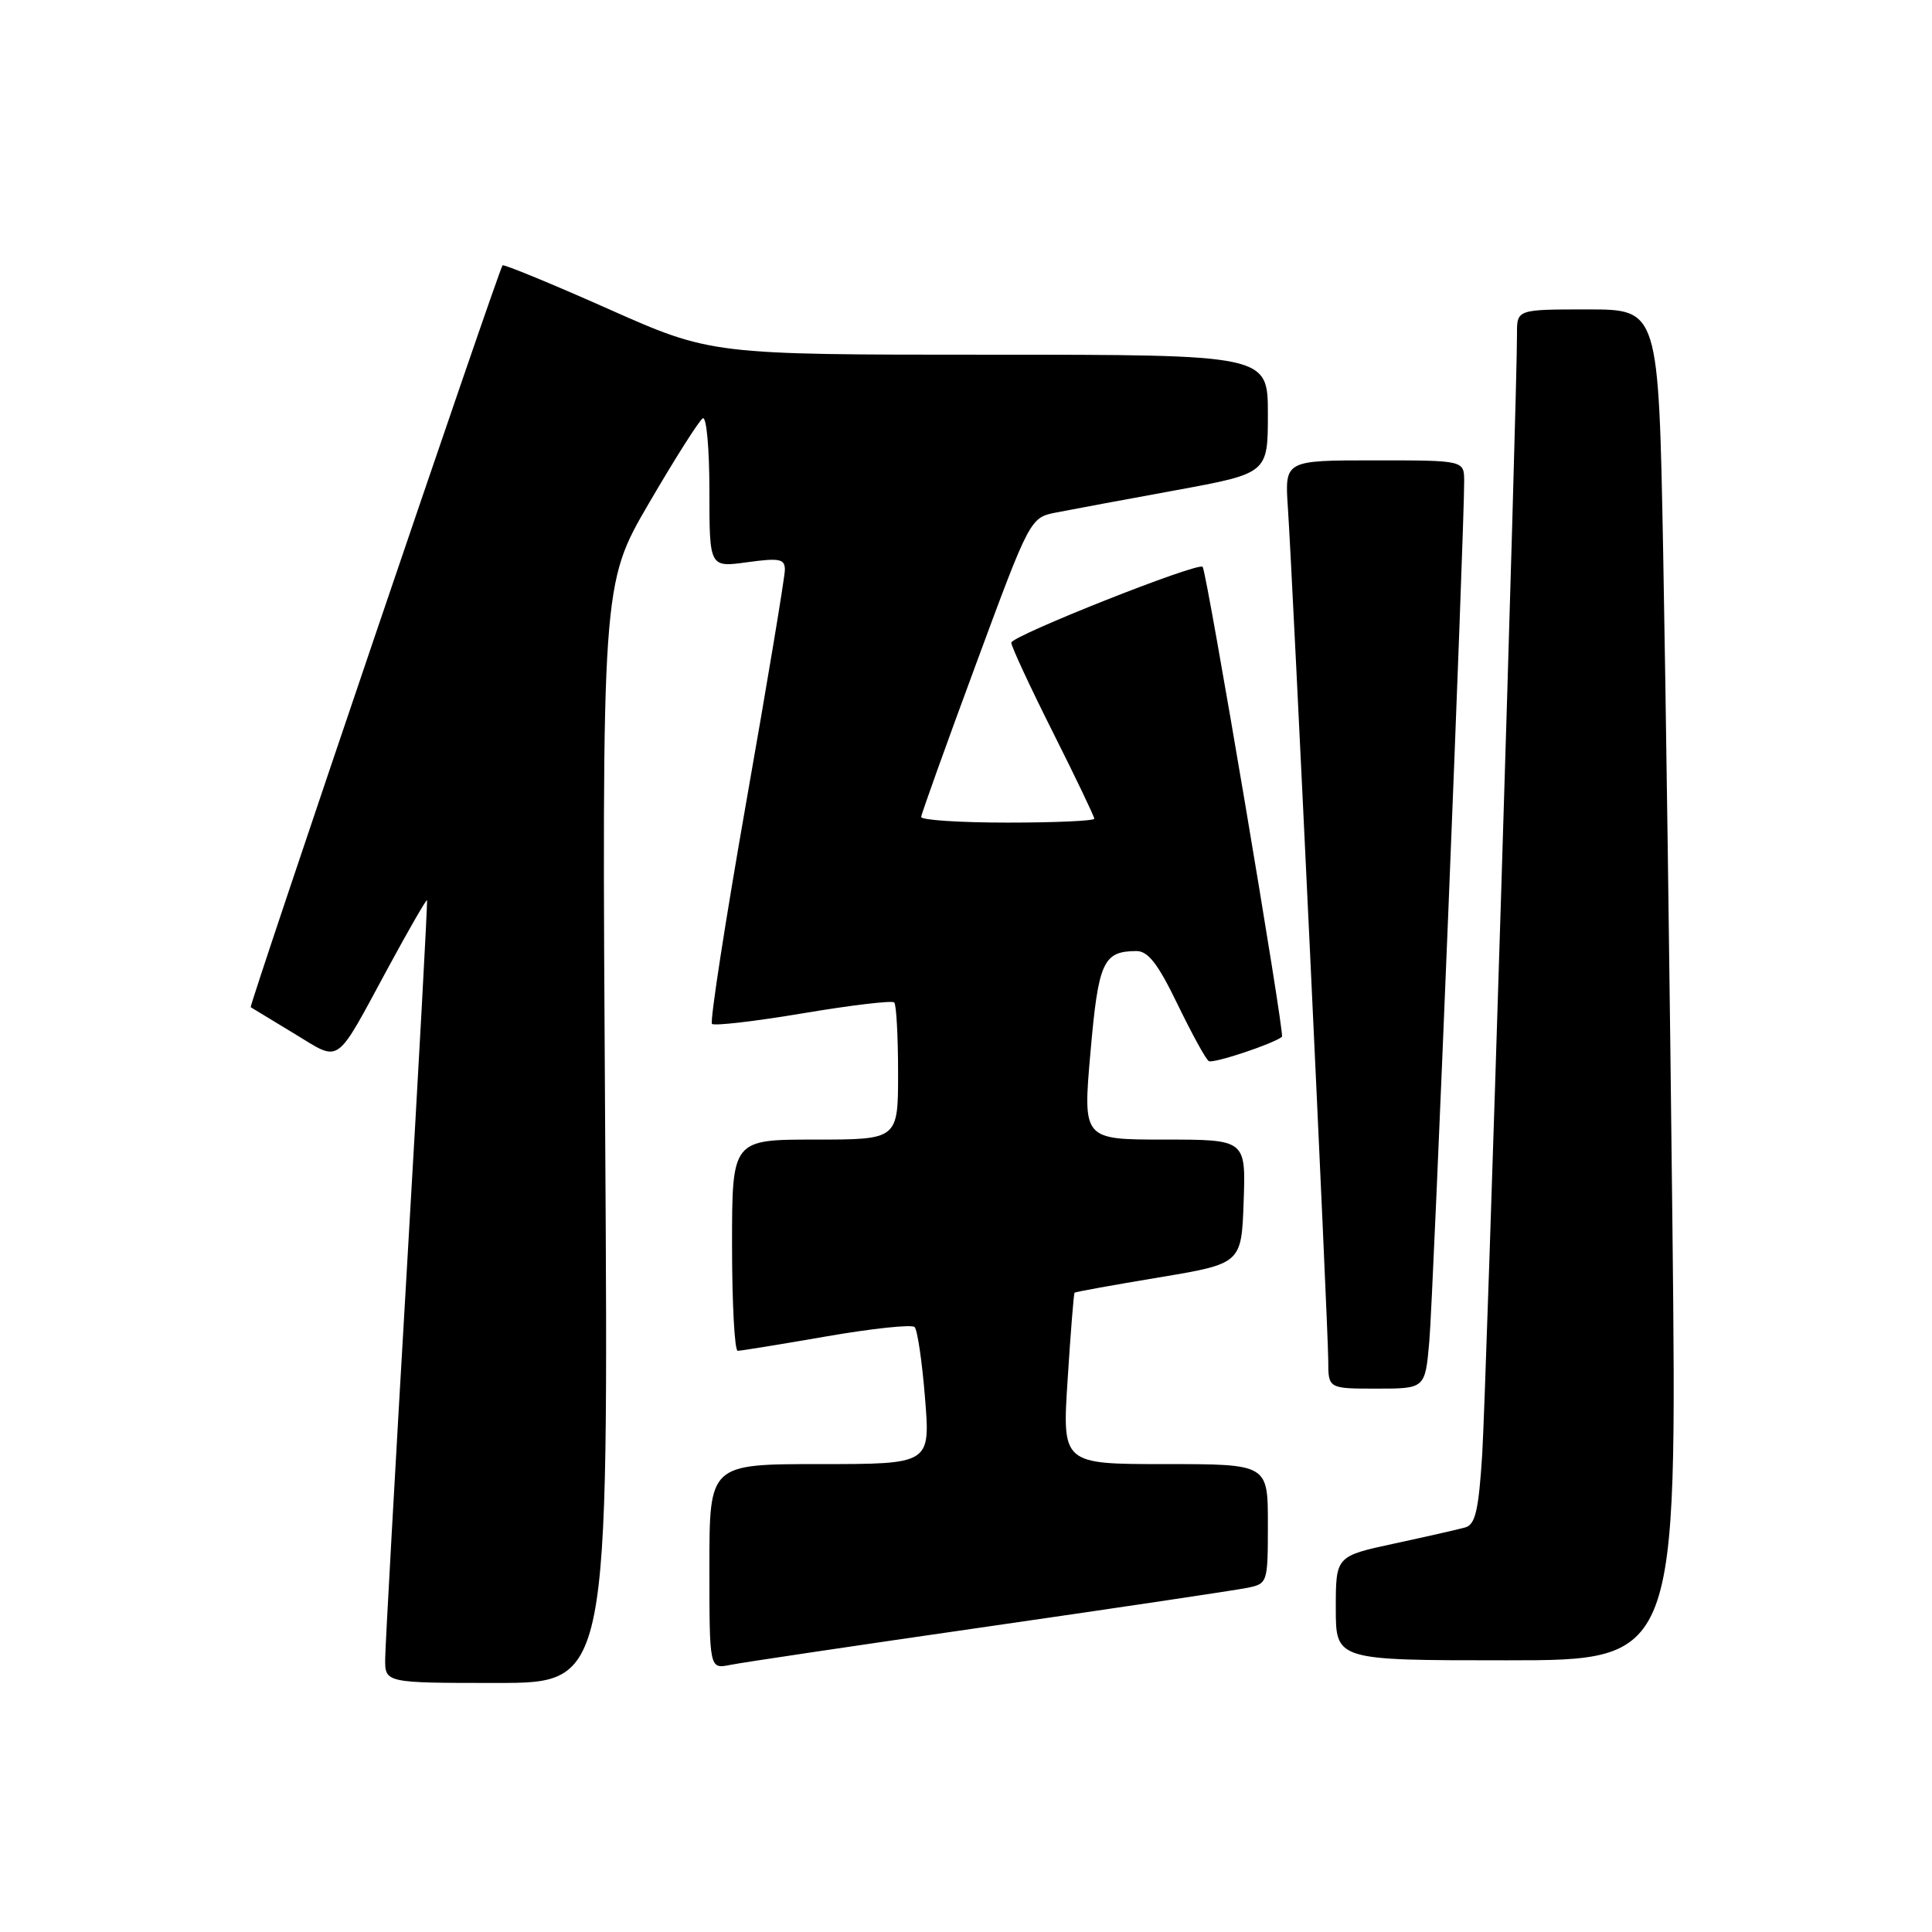 <?xml version="1.0" encoding="UTF-8" standalone="no"?>
<!DOCTYPE svg PUBLIC "-//W3C//DTD SVG 1.1//EN" "http://www.w3.org/Graphics/SVG/1.1/DTD/svg11.dtd" >
<svg xmlns="http://www.w3.org/2000/svg" xmlns:xlink="http://www.w3.org/1999/xlink" version="1.1" viewBox="0 0 256 256">
 <g >
 <path fill="currentColor"
d=" M 80.19 150.20 C 79.74 77.40 79.74 77.40 85.98 66.69 C 89.42 60.79 92.63 55.73 93.12 55.43 C 93.61 55.13 94.00 59.42 94.00 65.03 C 94.00 75.19 94.00 75.19 99.00 74.50 C 103.30 73.91 104.00 74.05 104.00 75.50 C 104.00 76.43 101.71 90.23 98.90 106.17 C 96.10 122.10 94.05 135.38 94.34 135.67 C 94.63 135.96 100.07 135.33 106.43 134.26 C 112.79 133.19 118.21 132.55 118.49 132.83 C 118.77 133.11 119.00 137.31 119.00 142.17 C 119.00 151.00 119.00 151.00 108.00 151.00 C 97.00 151.00 97.00 151.00 97.00 165.00 C 97.00 172.70 97.34 179.00 97.75 178.99 C 98.16 178.99 103.45 178.13 109.50 177.08 C 115.55 176.03 120.81 175.47 121.19 175.84 C 121.56 176.20 122.19 180.44 122.57 185.25 C 123.28 194.00 123.28 194.00 108.64 194.00 C 94.00 194.00 94.00 194.00 94.00 207.58 C 94.00 221.16 94.00 221.16 96.75 220.61 C 98.26 220.30 113.67 218.01 131.00 215.51 C 148.32 213.01 163.74 210.71 165.25 210.40 C 167.97 209.85 168.00 209.76 168.00 201.92 C 168.00 194.00 168.00 194.00 154.37 194.00 C 140.74 194.00 140.74 194.00 141.47 182.75 C 141.86 176.56 142.28 171.41 142.38 171.29 C 142.49 171.18 147.51 170.27 153.54 169.27 C 164.50 167.44 164.50 167.44 164.79 159.22 C 165.08 151.00 165.08 151.00 154.28 151.00 C 143.48 151.00 143.48 151.00 144.49 139.46 C 145.54 127.44 146.17 126.05 150.56 126.02 C 152.12 126.00 153.43 127.69 156.04 133.09 C 157.93 136.98 159.78 140.37 160.17 140.60 C 160.75 140.96 168.66 138.34 169.87 137.38 C 170.26 137.08 159.91 75.81 159.36 75.11 C 158.82 74.42 134.00 84.26 134.00 85.16 C 134.00 85.64 136.47 90.97 139.50 97.00 C 142.53 103.03 145.00 108.20 145.00 108.48 C 145.00 108.77 139.82 109.00 133.50 109.00 C 127.17 109.00 122.03 108.66 122.06 108.25 C 122.09 107.84 125.35 98.74 129.31 88.04 C 136.50 68.58 136.50 68.58 140.00 67.90 C 141.93 67.52 149.01 66.20 155.75 64.97 C 168.00 62.72 168.00 62.72 168.00 54.86 C 168.00 47.00 168.00 47.00 131.13 47.00 C 94.25 47.00 94.25 47.00 80.55 40.91 C 73.01 37.56 66.73 34.98 66.59 35.16 C 66.01 35.93 32.96 133.29 33.22 133.46 C 33.37 133.56 35.95 135.12 38.94 136.93 C 45.27 140.75 44.26 141.46 51.47 128.15 C 54.18 123.15 56.48 119.16 56.58 119.28 C 56.68 119.40 55.48 141.32 53.92 168.00 C 52.36 194.68 51.06 217.96 51.04 219.75 C 51.00 223.00 51.00 223.00 65.82 223.00 C 80.64 223.00 80.64 223.00 80.19 150.20 Z  M 221.61 162.75 C 221.27 131.26 220.71 90.99 220.38 73.25 C 219.77 41.00 219.77 41.00 210.38 41.00 C 201.00 41.00 201.00 41.00 201.01 44.25 C 201.04 51.94 196.93 184.35 196.40 192.71 C 195.93 200.12 195.49 202.01 194.16 202.39 C 193.25 202.65 189.01 203.61 184.75 204.53 C 177.00 206.20 177.00 206.20 177.00 213.10 C 177.00 220.00 177.00 220.00 199.62 220.00 C 222.23 220.00 222.23 220.00 221.61 162.75 Z  M 189.39 177.75 C 189.91 171.97 194.04 69.94 194.01 63.75 C 194.00 61.00 194.00 61.00 182.12 61.00 C 170.23 61.00 170.23 61.00 170.65 67.25 C 171.31 77.13 176.00 176.15 176.00 180.28 C 176.00 184.00 176.00 184.00 182.42 184.00 C 188.84 184.00 188.84 184.00 189.39 177.75 Z "/>
</g>
</svg>